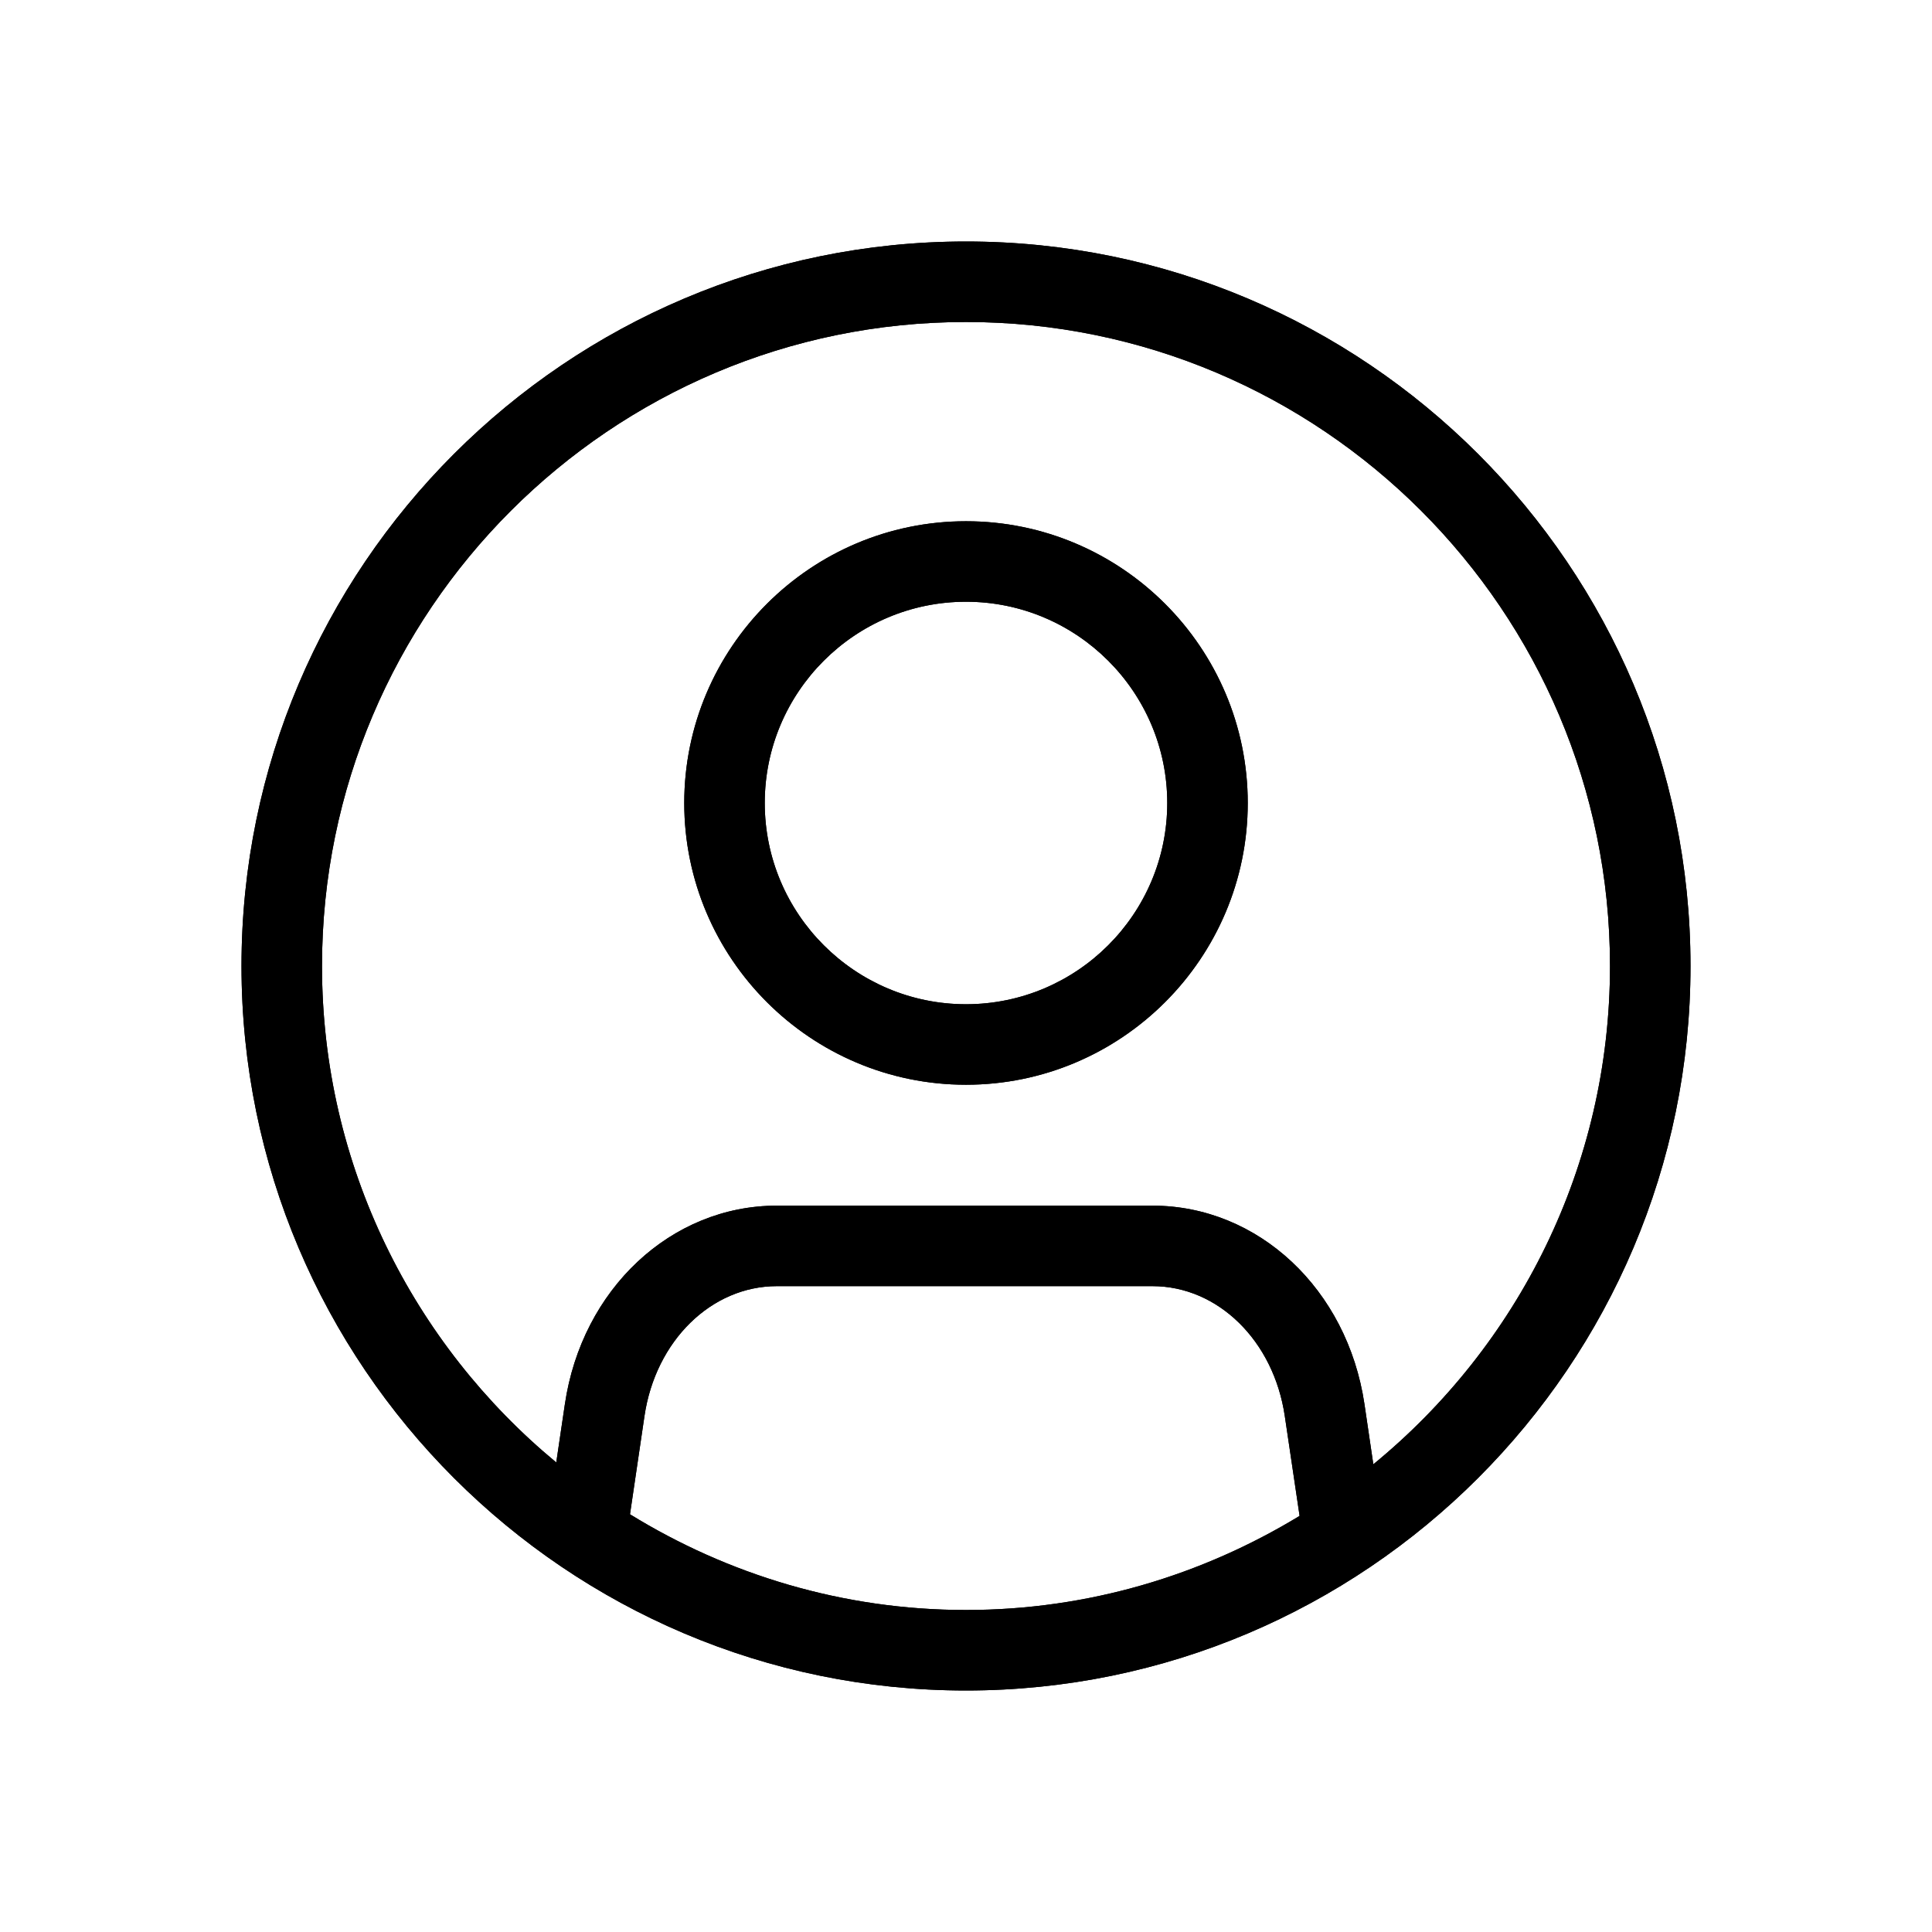<svg xmlns="http://www.w3.org/2000/svg" width="24" height="24" viewBox="0 0 24 24">
  <g fill="none" fill-rule="evenodd">
    <path fill="#000" d="M17.06,18.19 L16.95,17.444 C16.738,16.014 15.631,14.977 14.316,14.977 L9.65,14.977 C8.336,14.977 7.228,16.014 7.017,17.444 L6.91,18.167 C5.134,16.698 4,14.479 4,12 C4,7.588 7.589,4 12,4 C16.412,4 20,7.588 20,12 C20,14.493 18.853,16.722 17.06,18.19 M7.826,18.811 L8.006,17.59 C8.144,16.656 8.836,15.977 9.65,15.977 L14.316,15.977 C15.131,15.977 15.822,16.656 15.96,17.59 L16.144,18.831 C14.934,19.567 13.518,20 12,20 C10.47,20 9.043,19.56 7.826,18.811 M12,3 C7.038,3 3,7.037 3,12 C3,16.962 7.038,21 12,21 C16.963,21 21,16.962 21,12 C21,7.037 16.963,3 12,3 M12,12.475 C10.622,12.475 9.5,11.354 9.5,9.975 C9.5,8.596 10.622,7.475 12,7.475 C13.378,7.475 14.5,8.596 14.5,9.975 C14.5,11.354 13.378,12.475 12,12.475 M12,6.475 C10.07,6.475 8.5,8.045 8.5,9.975 C8.5,11.905 10.07,13.475 12,13.475 C13.93,13.475 15.5,11.905 15.5,9.975 C15.5,8.045 13.93,6.475 12,6.475"/>
    <path fill="#000" d="M17.06,18.19 L16.95,17.444 C16.738,16.014 15.631,14.977 14.316,14.977 L9.65,14.977 C8.336,14.977 7.228,16.014 7.017,17.444 L6.91,18.167 C5.134,16.698 4,14.479 4,12 C4,7.588 7.589,4 12,4 C16.412,4 20,7.588 20,12 C20,14.493 18.853,16.722 17.06,18.19 M7.826,18.811 L8.006,17.59 C8.144,16.656 8.836,15.977 9.65,15.977 L14.316,15.977 C15.131,15.977 15.822,16.656 15.96,17.59 L16.144,18.831 C14.934,19.567 13.518,20 12,20 C10.47,20 9.043,19.56 7.826,18.811 M12,3 C7.038,3 3,7.037 3,12 C3,16.962 7.038,21 12,21 C16.963,21 21,16.962 21,12 C21,7.037 16.963,3 12,3 M12,12.475 C10.622,12.475 9.5,11.354 9.5,9.975 C9.5,8.596 10.622,7.475 12,7.475 C13.378,7.475 14.5,8.596 14.5,9.975 C14.5,11.354 13.378,12.475 12,12.475 M12,6.475 C10.07,6.475 8.5,8.045 8.5,9.975 C8.5,11.905 10.07,13.475 12,13.475 C13.93,13.475 15.5,11.905 15.5,9.975 C15.5,8.045 13.93,6.475 12,6.475"/>
  </g>
</svg>
